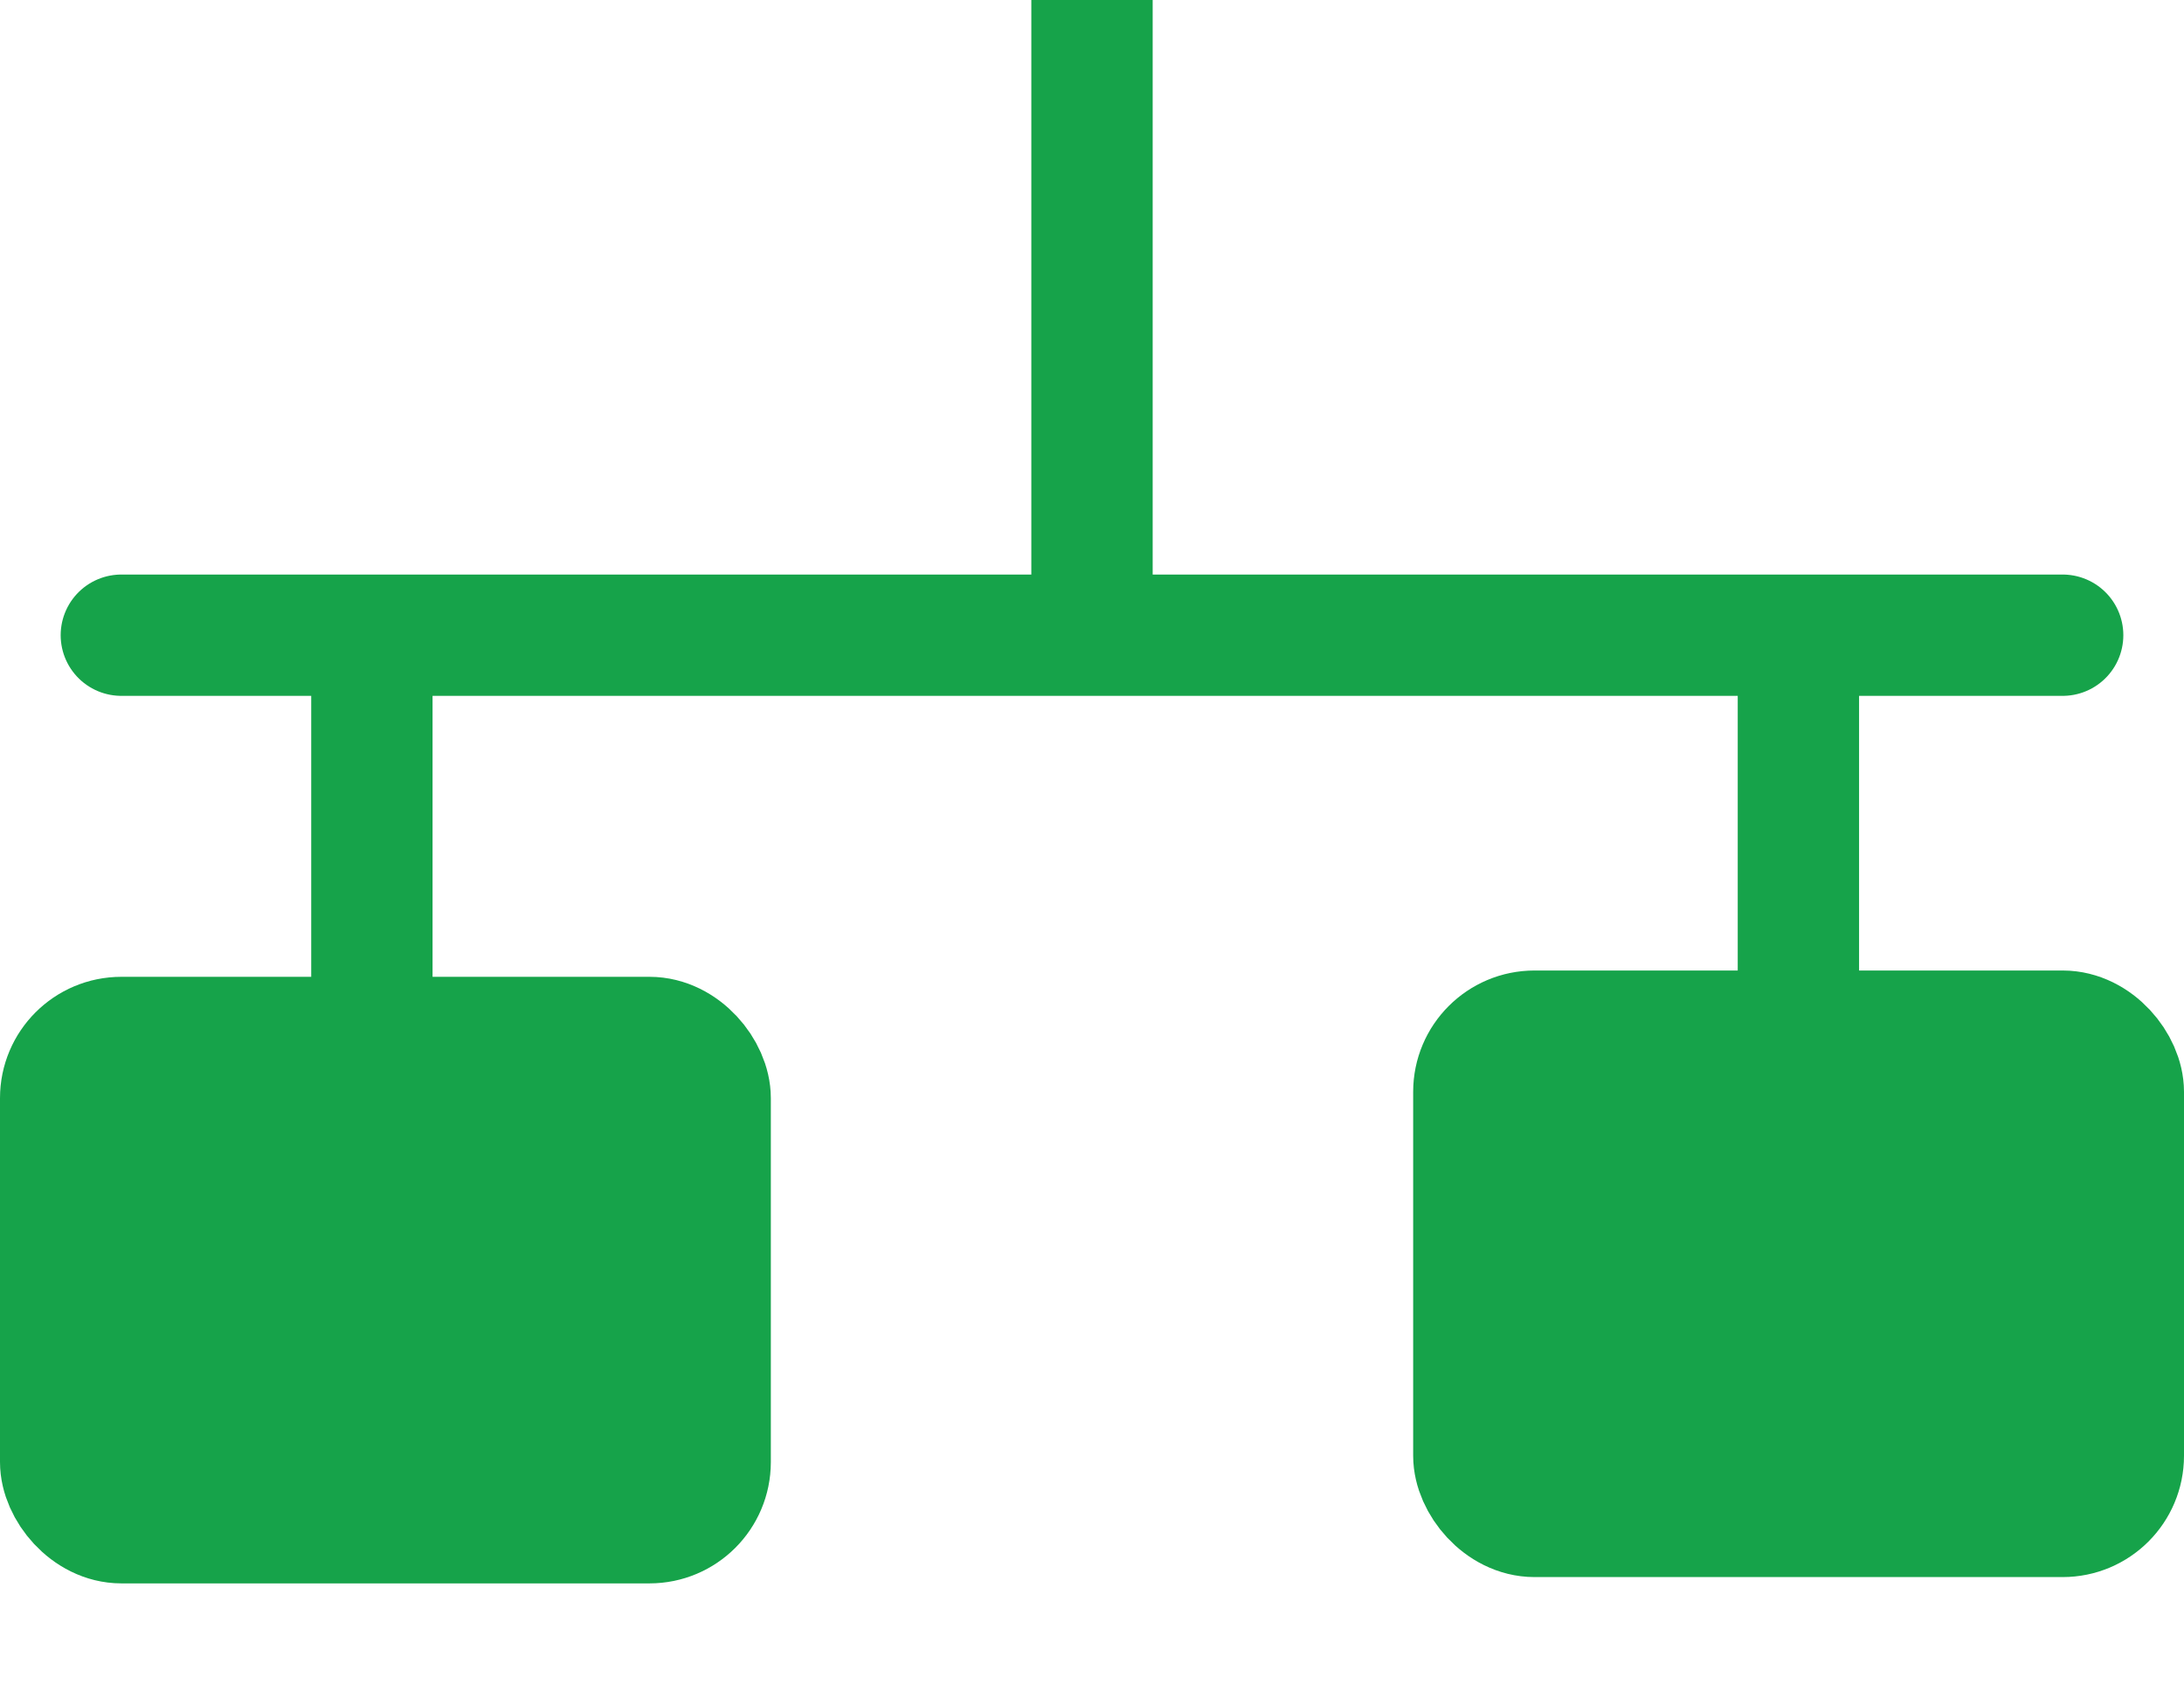<svg width="18" height="14" viewBox="0 0 18 14" fill="none" xmlns="http://www.w3.org/2000/svg">
<path d="M9 0V5.5" stroke="#16A34A"/>
<path d="M1 5.236H17" stroke="#16A34A" stroke-linecap="round"/>
<rect x="12.147" y="8.5" width="5.353" height="4" rx="0.5" fill="#16A34A" stroke="#16A34A"/>
<line x1="14.822" y1="5" x2="14.822" y2="10" stroke="#16A34A"/>
<rect x="0.5" y="8.552" width="5.353" height="4" rx="0.5" fill="#16A34A" stroke="#16A34A"/>
<path d="M3.065 5L3.065 10" stroke="#16A34A"/>
</svg>
